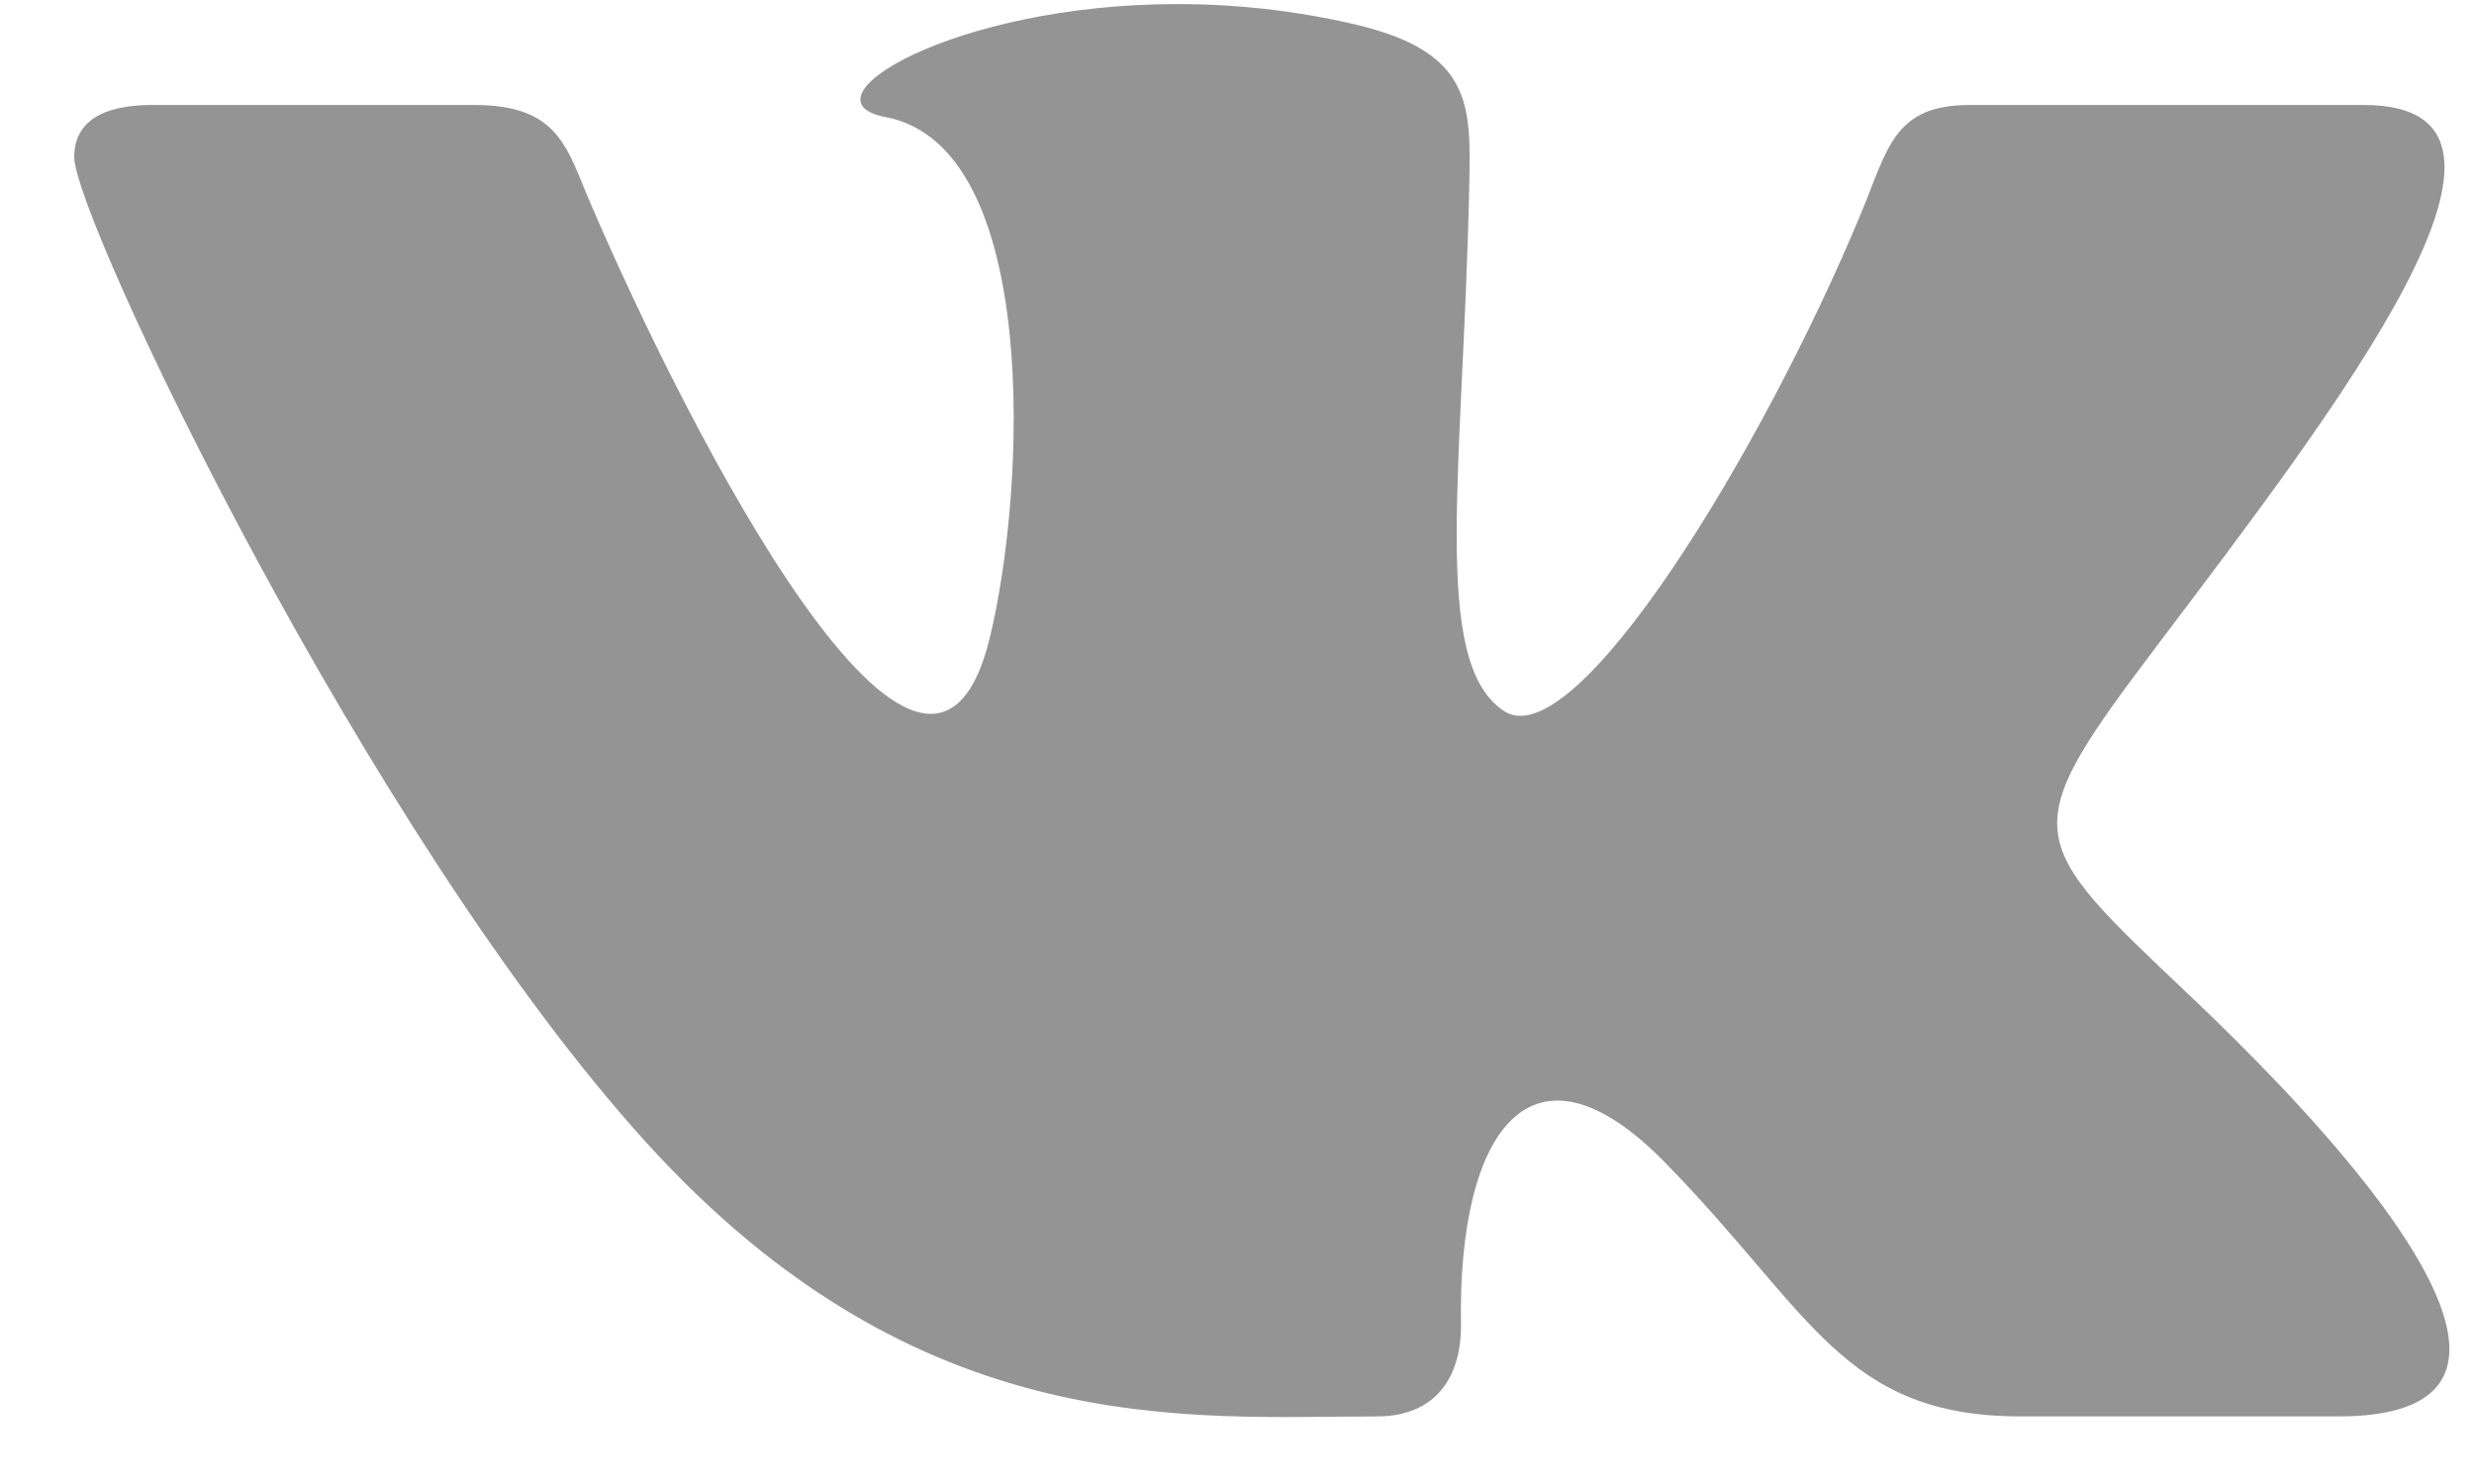 <svg width="25" height="15" viewBox="0 0 25 15" fill="none" xmlns="http://www.w3.org/2000/svg">
<path d="M13.912 14.317C14.521 14.317 14.77 13.903 14.763 13.383C14.732 11.428 15.477 10.375 16.822 11.747C18.31 13.265 18.618 14.317 20.425 14.317H23.625C24.433 14.317 24.751 14.052 24.751 13.636C24.751 12.755 23.33 11.201 22.126 10.061C20.44 8.464 20.361 8.427 21.813 6.505C23.614 4.119 25.97 1.061 23.886 1.061H19.905C19.133 1.061 19.077 1.505 18.802 2.166C17.807 4.56 15.916 7.662 15.198 7.187C14.447 6.692 14.791 4.733 14.848 1.82C14.863 1.051 14.859 0.524 13.707 0.25C13.078 0.102 12.466 0.041 11.898 0.041C9.625 0.041 8.057 1.013 8.948 1.183C10.519 1.481 10.368 4.949 10.002 6.447C9.364 9.054 6.966 4.382 5.967 2.055C5.726 1.496 5.652 1.061 4.792 1.061H1.537C1.045 1.061 0.75 1.224 0.75 1.588C0.75 2.202 3.71 8.443 6.536 11.554C9.292 14.589 12.016 14.317 13.912 14.317Z" fill="#949494"/>
</svg>
